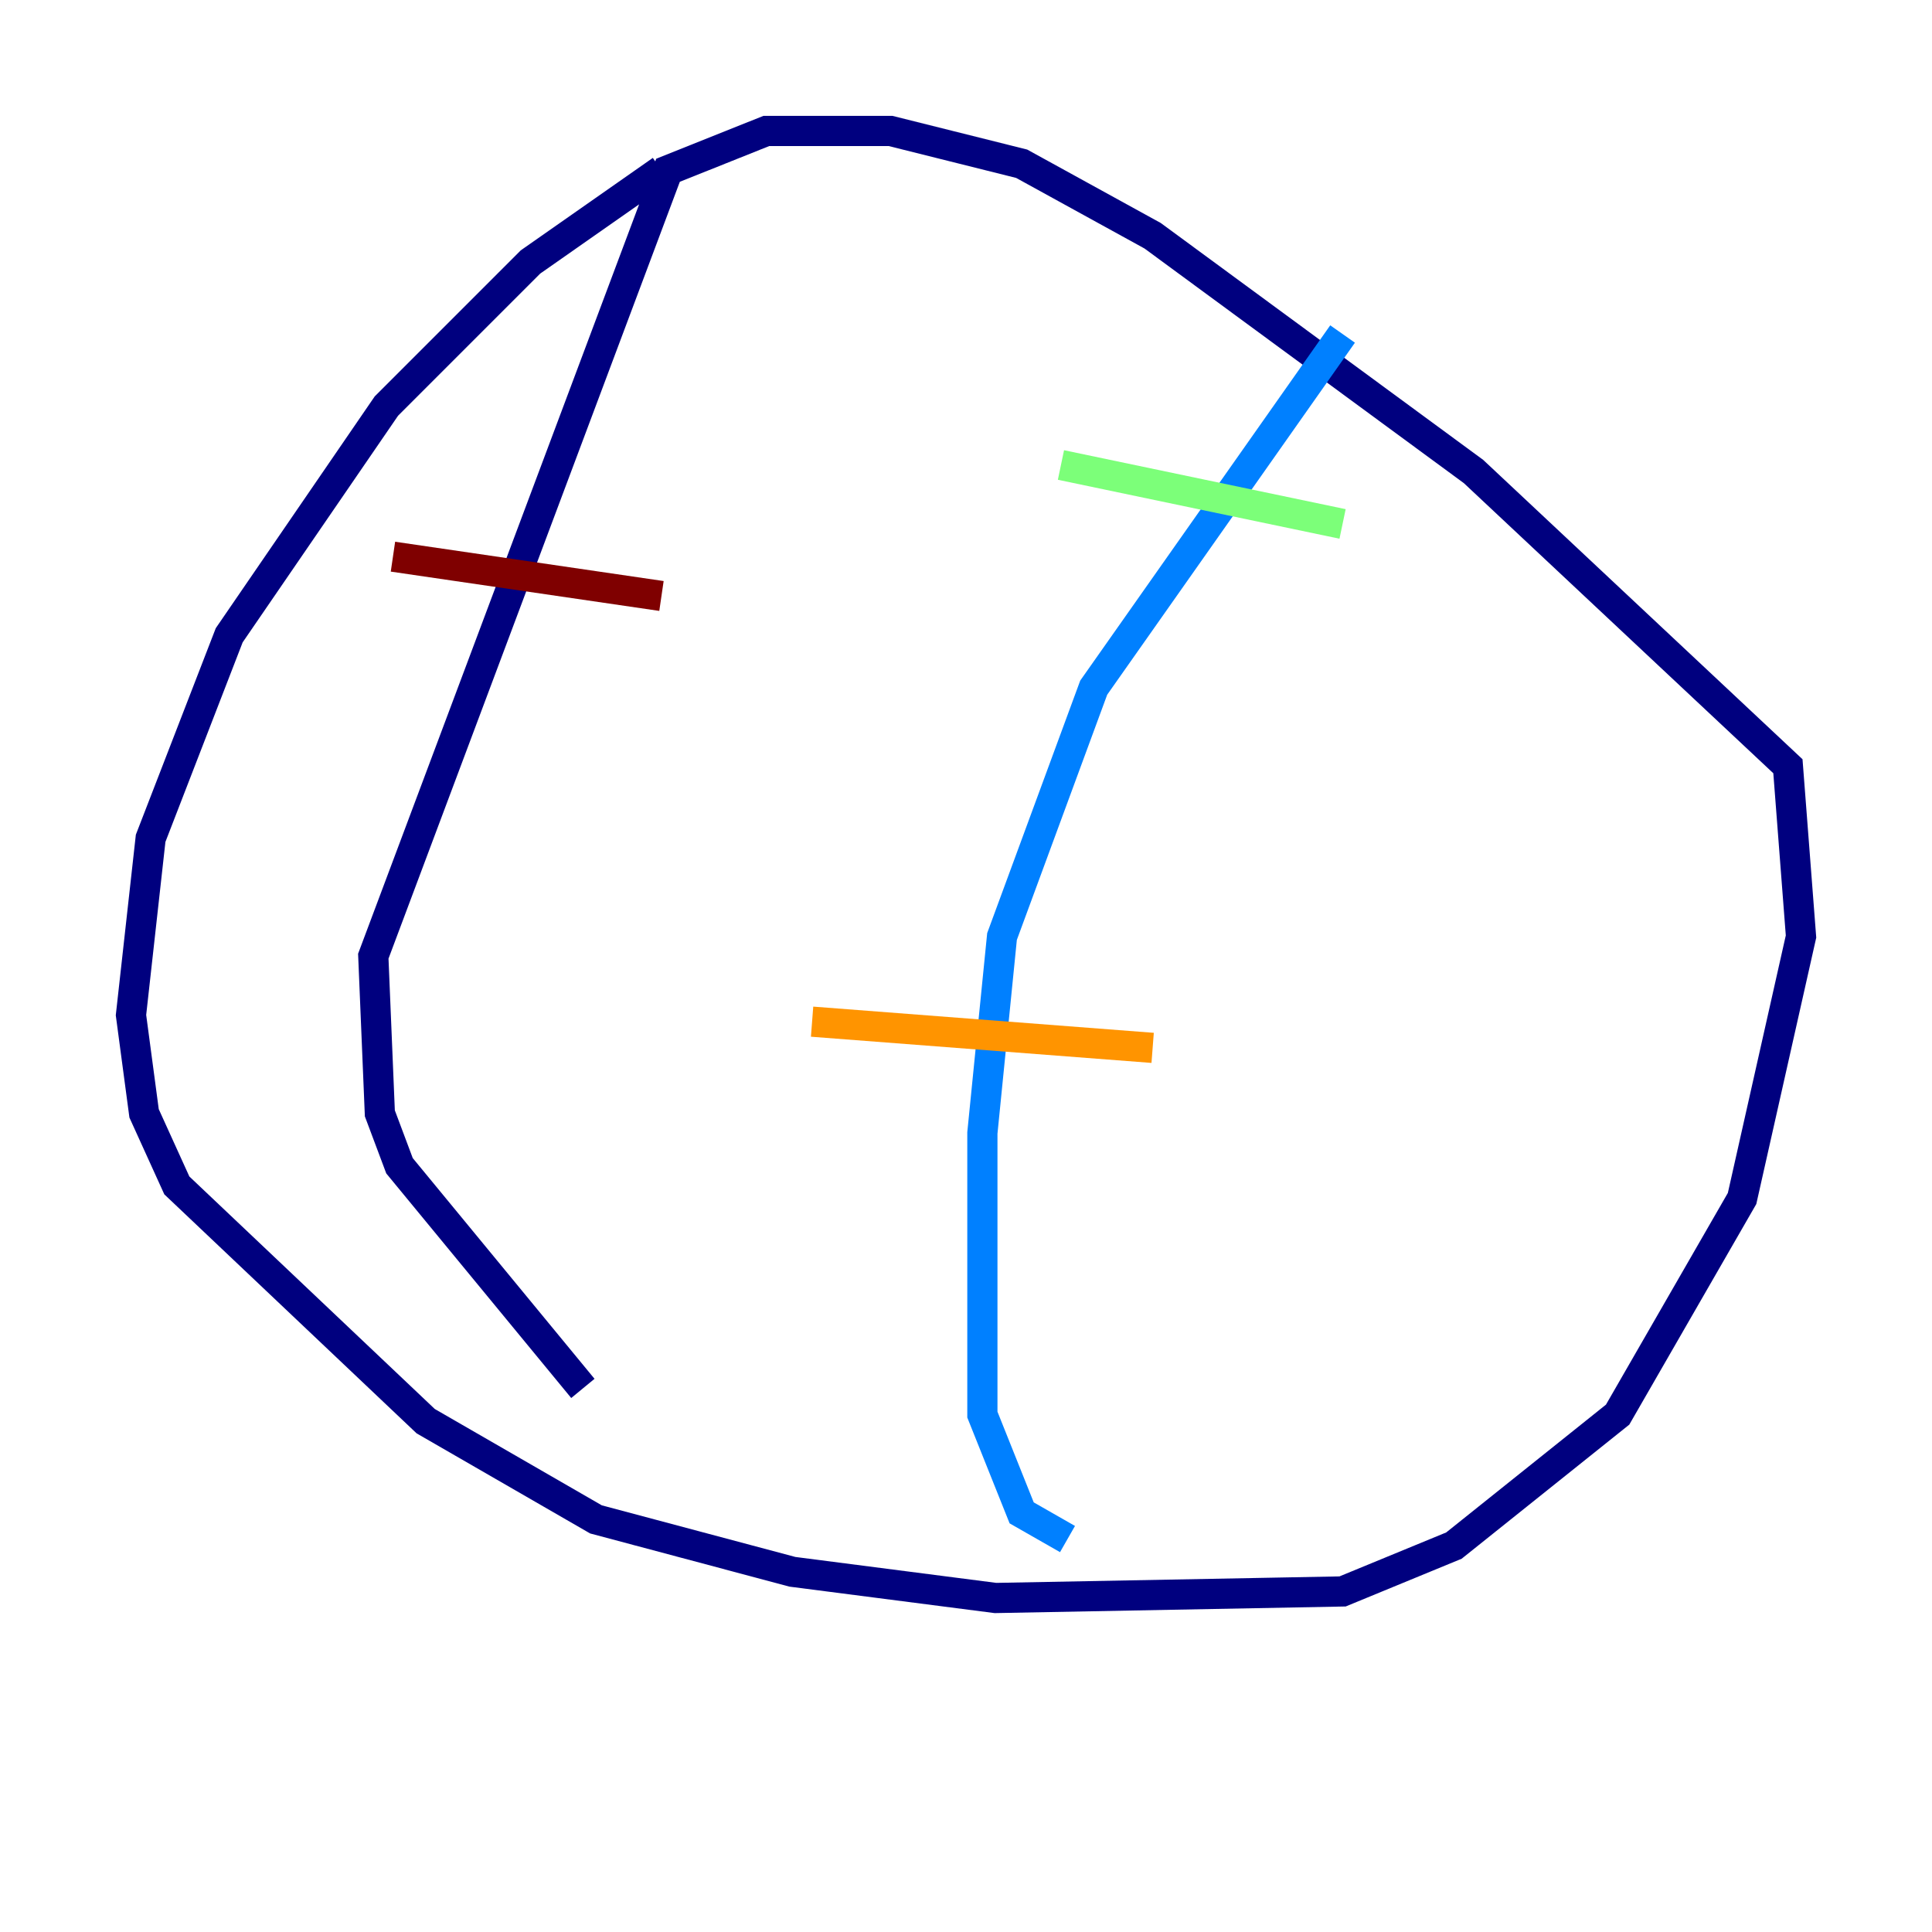<?xml version="1.0" encoding="utf-8" ?>
<svg baseProfile="tiny" height="128" version="1.2" viewBox="0,0,128,128" width="128" xmlns="http://www.w3.org/2000/svg" xmlns:ev="http://www.w3.org/2001/xml-events" xmlns:xlink="http://www.w3.org/1999/xlink"><defs /><polyline fill="none" points="43.824,11.281 35.146,17.356 25.6,26.902 15.186,42.088 9.98,55.539 8.678,67.254 9.546,73.763 11.715,78.536 28.203,94.156 39.485,100.664 52.502,104.136 65.953,105.871 88.949,105.437 96.325,102.4 107.173,93.722 115.417,79.403 119.322,62.047 118.454,50.766 97.627,31.241 76.366,15.62 67.688,10.848 59.01,8.678 50.766,8.678 44.258,11.281 24.732,63.349 25.166,73.763 26.468,77.234 38.617,91.986" stroke="#00007f" stroke-width="2" /><polyline fill="none" points="88.949,22.129 72.461,45.559 66.386,62.047 65.085,75.064 65.085,93.722 67.688,100.231 70.725,101.966" stroke="#0080ff" stroke-width="2" /><polyline fill="none" points="70.291,30.807 88.949,34.712" stroke="#7cff79" stroke-width="2" /><polyline fill="none" points="53.803,67.688 76.366,69.424" stroke="#ff9400" stroke-width="2" /><polyline fill="none" points="26.034,36.881 43.824,39.485" stroke="#7f0000" stroke-width="2" /></svg>